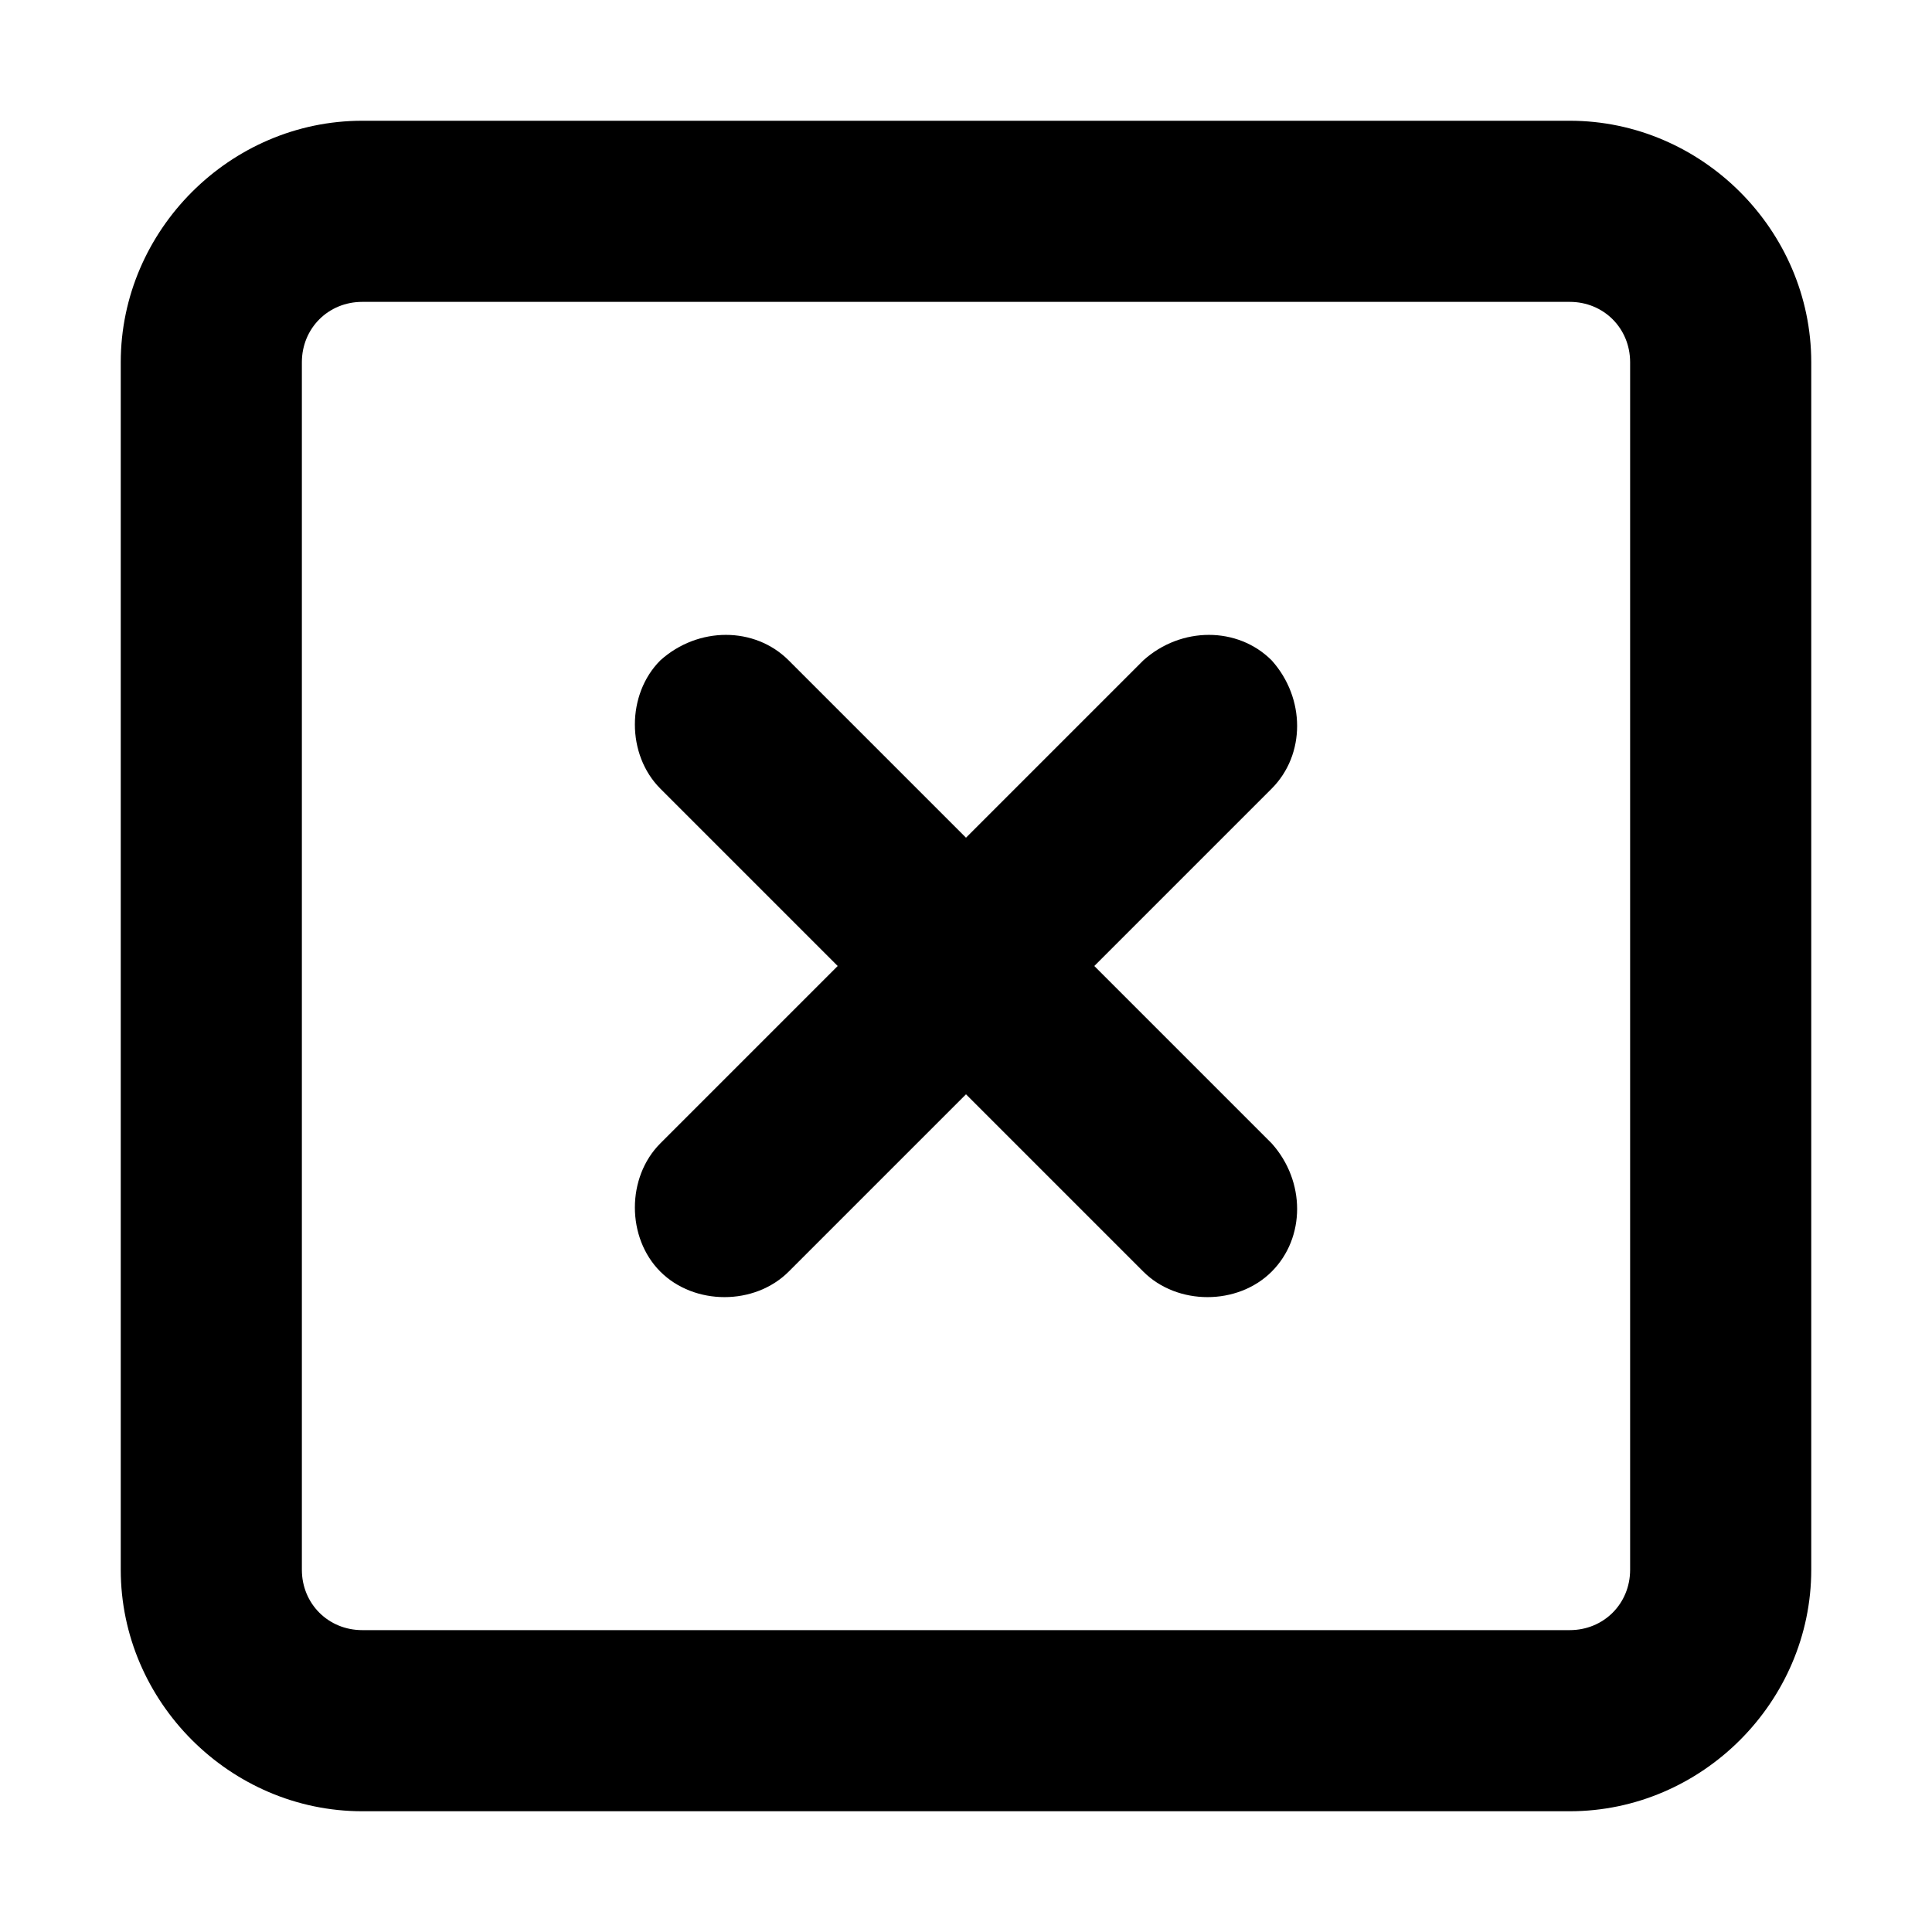 <svg xmlns="http://www.w3.org/2000/svg" viewBox="0 0 512 512" fill="currentColor"><path d="m416 32h-320c-35 0-64 29-64 64v320c0 35 29 64 64 64h320c35 0 64-29 64-64v-320c0-35-29-64-64-64zm16 384c0 9-7 16-16 16h-320c-9 0-16-7-16-16v-320c0-9 7-16 16-16h320c9 0 16 7 16 16zm-257-241c-9 9-9 25 0 34l47 47-47 47c-9 9-9 25 0 34 9 9 25 9 34 0l47-47 47 47c9 9 25 9 34 0 9-9 9-24 0-34l-47-47 47-47c9-9 9-24 0-34-9-9-24-9-34 0l-47 47-47-47c-9-9-24-9-34 0"/></svg>